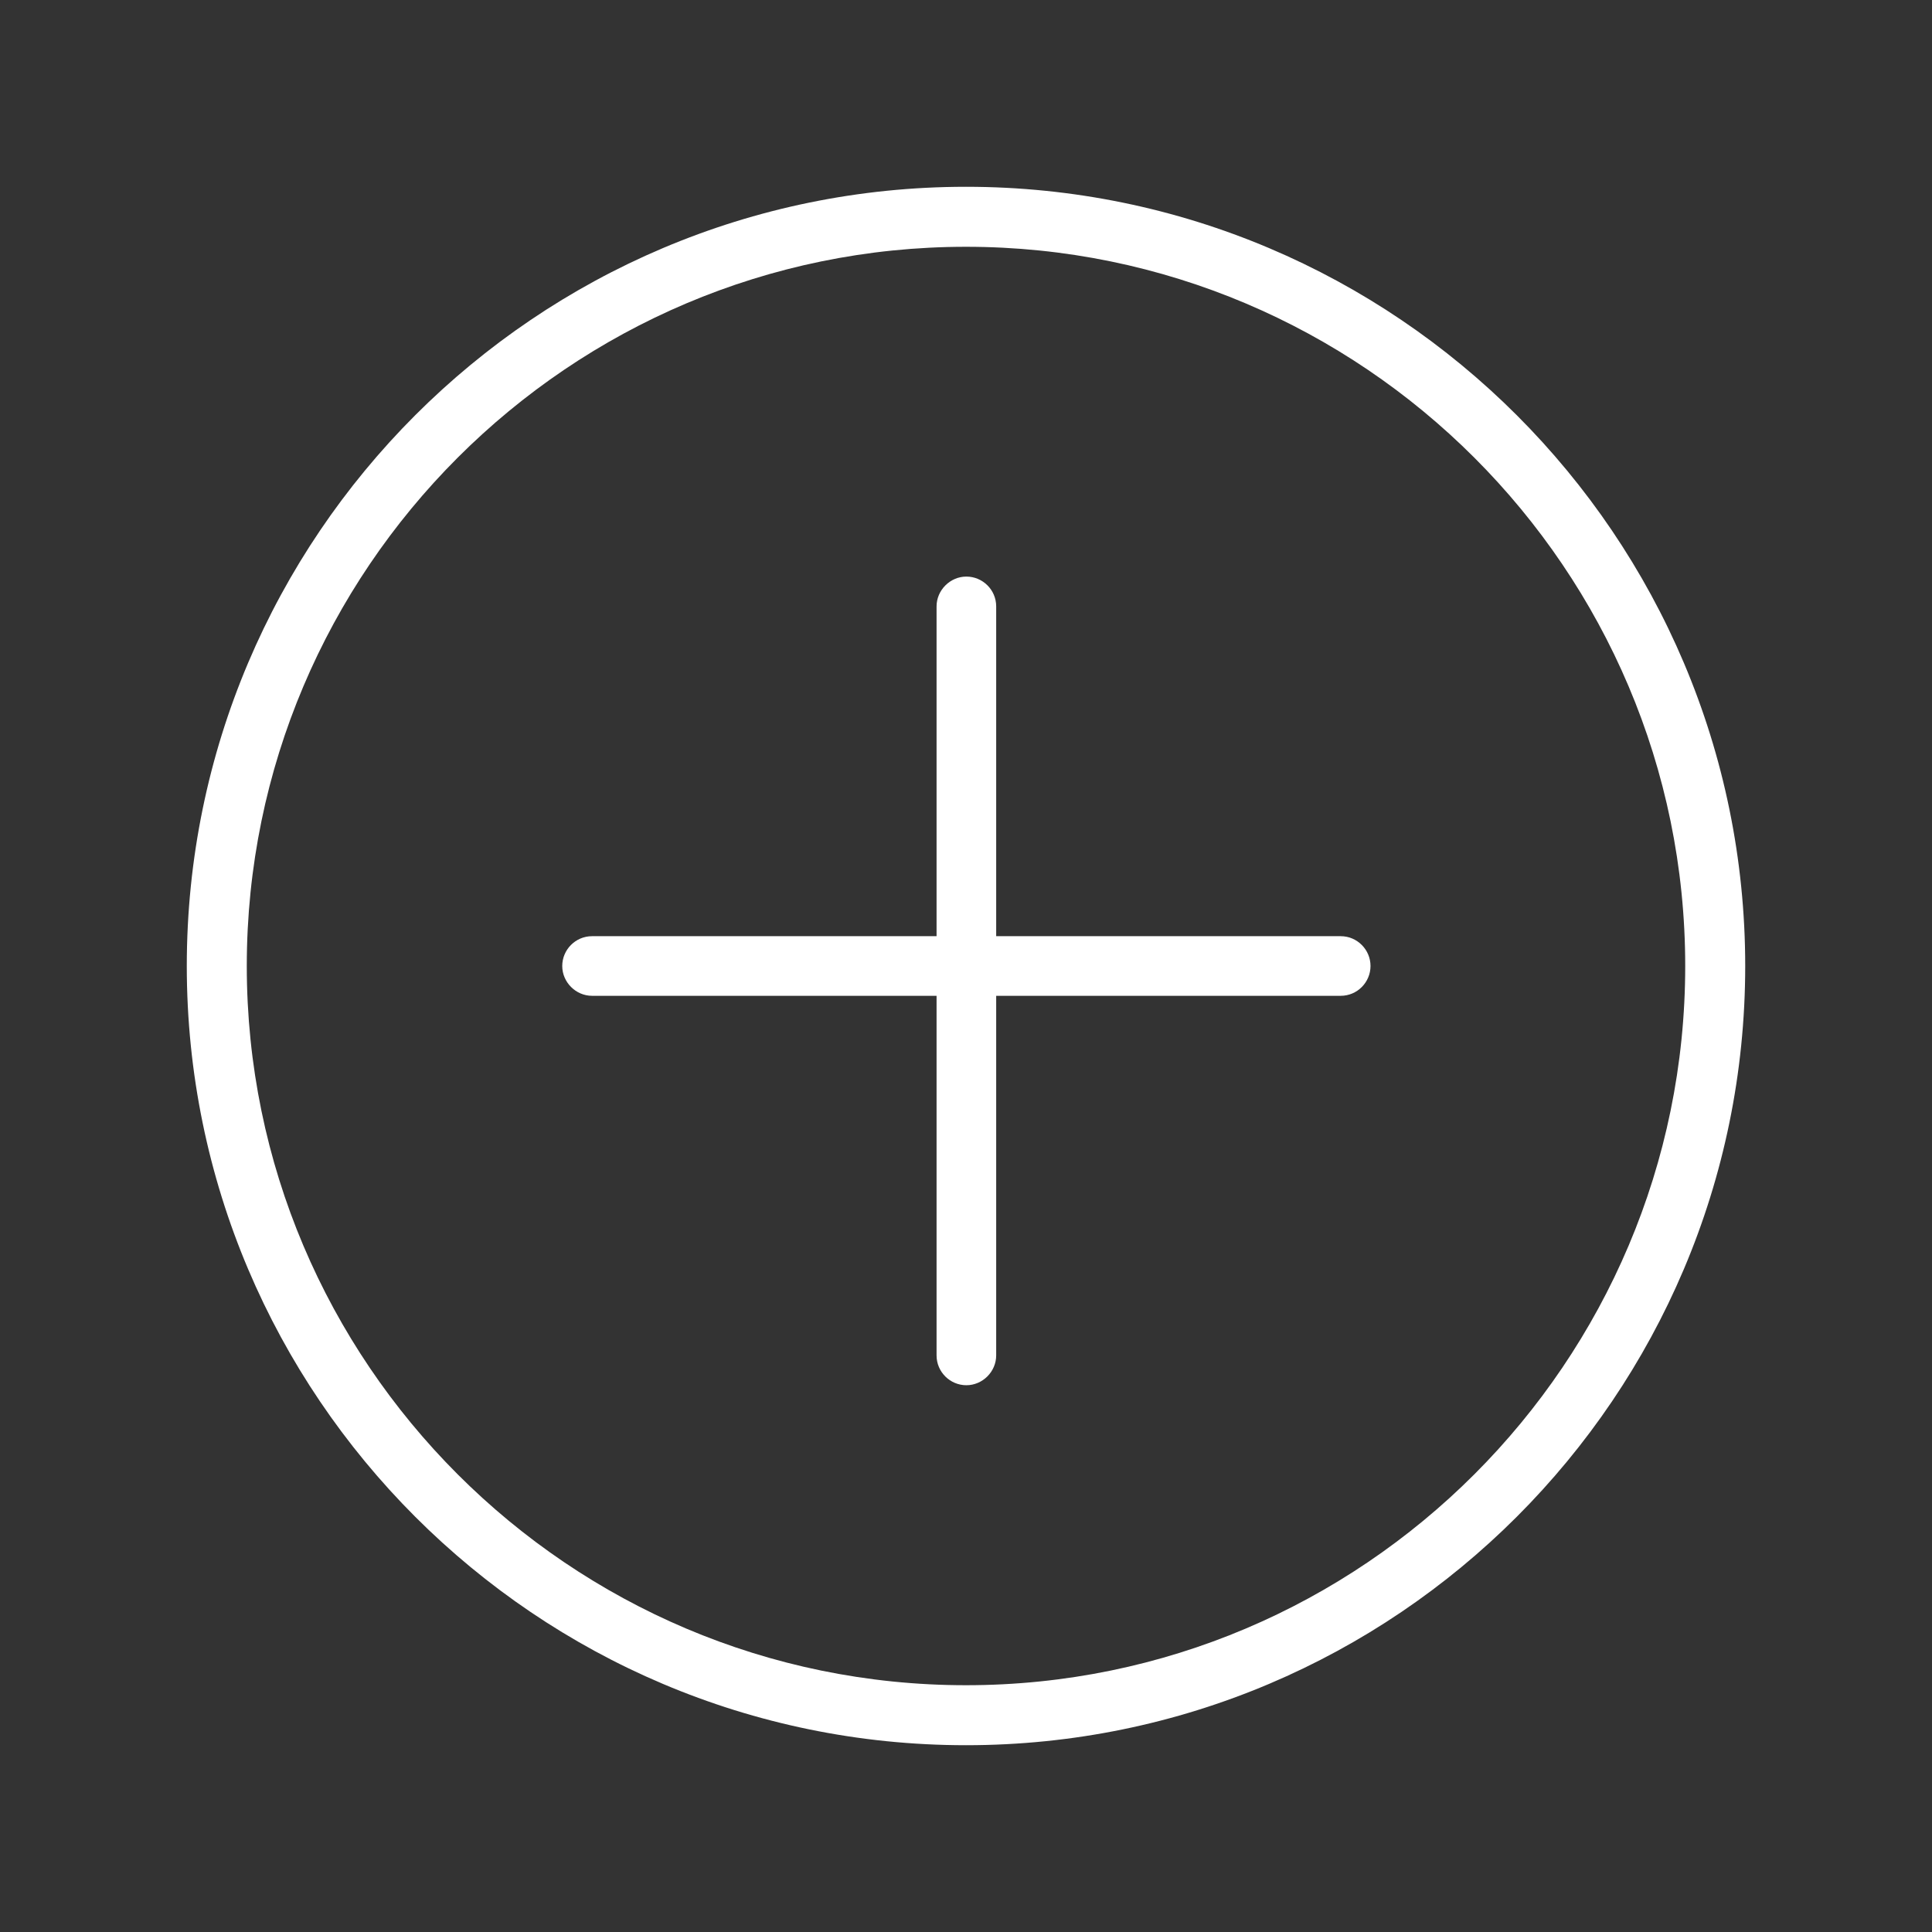 <?xml version="1.0" encoding="utf-8"?>
<!-- Generator: Adobe Illustrator 22.0.1, SVG Export Plug-In . SVG Version: 6.00 Build 0)  -->
<svg version="1.1" id="Capa_1" xmlns="http://www.w3.org/2000/svg" xmlns:xlink="http://www.w3.org/1999/xlink" x="0px" y="0px"
	 viewBox="0 0 512 512" style="enable-background:new 0 0 512 512;" xml:space="preserve">
<rect x="0" y="0" width="512" height="512" fill="#333333" stroke="none"/>
<style type="text/css">
	.st0{fill:#FFFFFF;}
</style>
<g>
	<path class="st0" d="M256,49.5C142.1,49.5,49.5,142.1,49.5,256S142.1,462.5,256,462.5S462.5,369.9,462.5,256S369.9,49.5,256,49.5z
		 M256,446.6c-105.1,0-190.6-85.5-190.6-190.6S150.9,65.4,256,65.4S446.6,150.9,446.6,256S361.1,446.6,256,446.6z"/>
	<path class="st0" d="M355.3,248.1h-91.3v-87.4c0-4.4-3.6-7.9-7.9-7.9s-7.9,3.6-7.9,7.9v87.4h-91.3c-4.4,0-7.9,3.6-7.9,7.9
		s3.6,7.9,7.9,7.9h91.3v95.3c0,4.4,3.6,7.9,7.9,7.9s7.9-3.6,7.9-7.9v-95.3h91.3c4.4,0,7.9-3.6,7.9-7.9S359.7,248.1,355.3,248.1z"/>
</g>
</svg>
